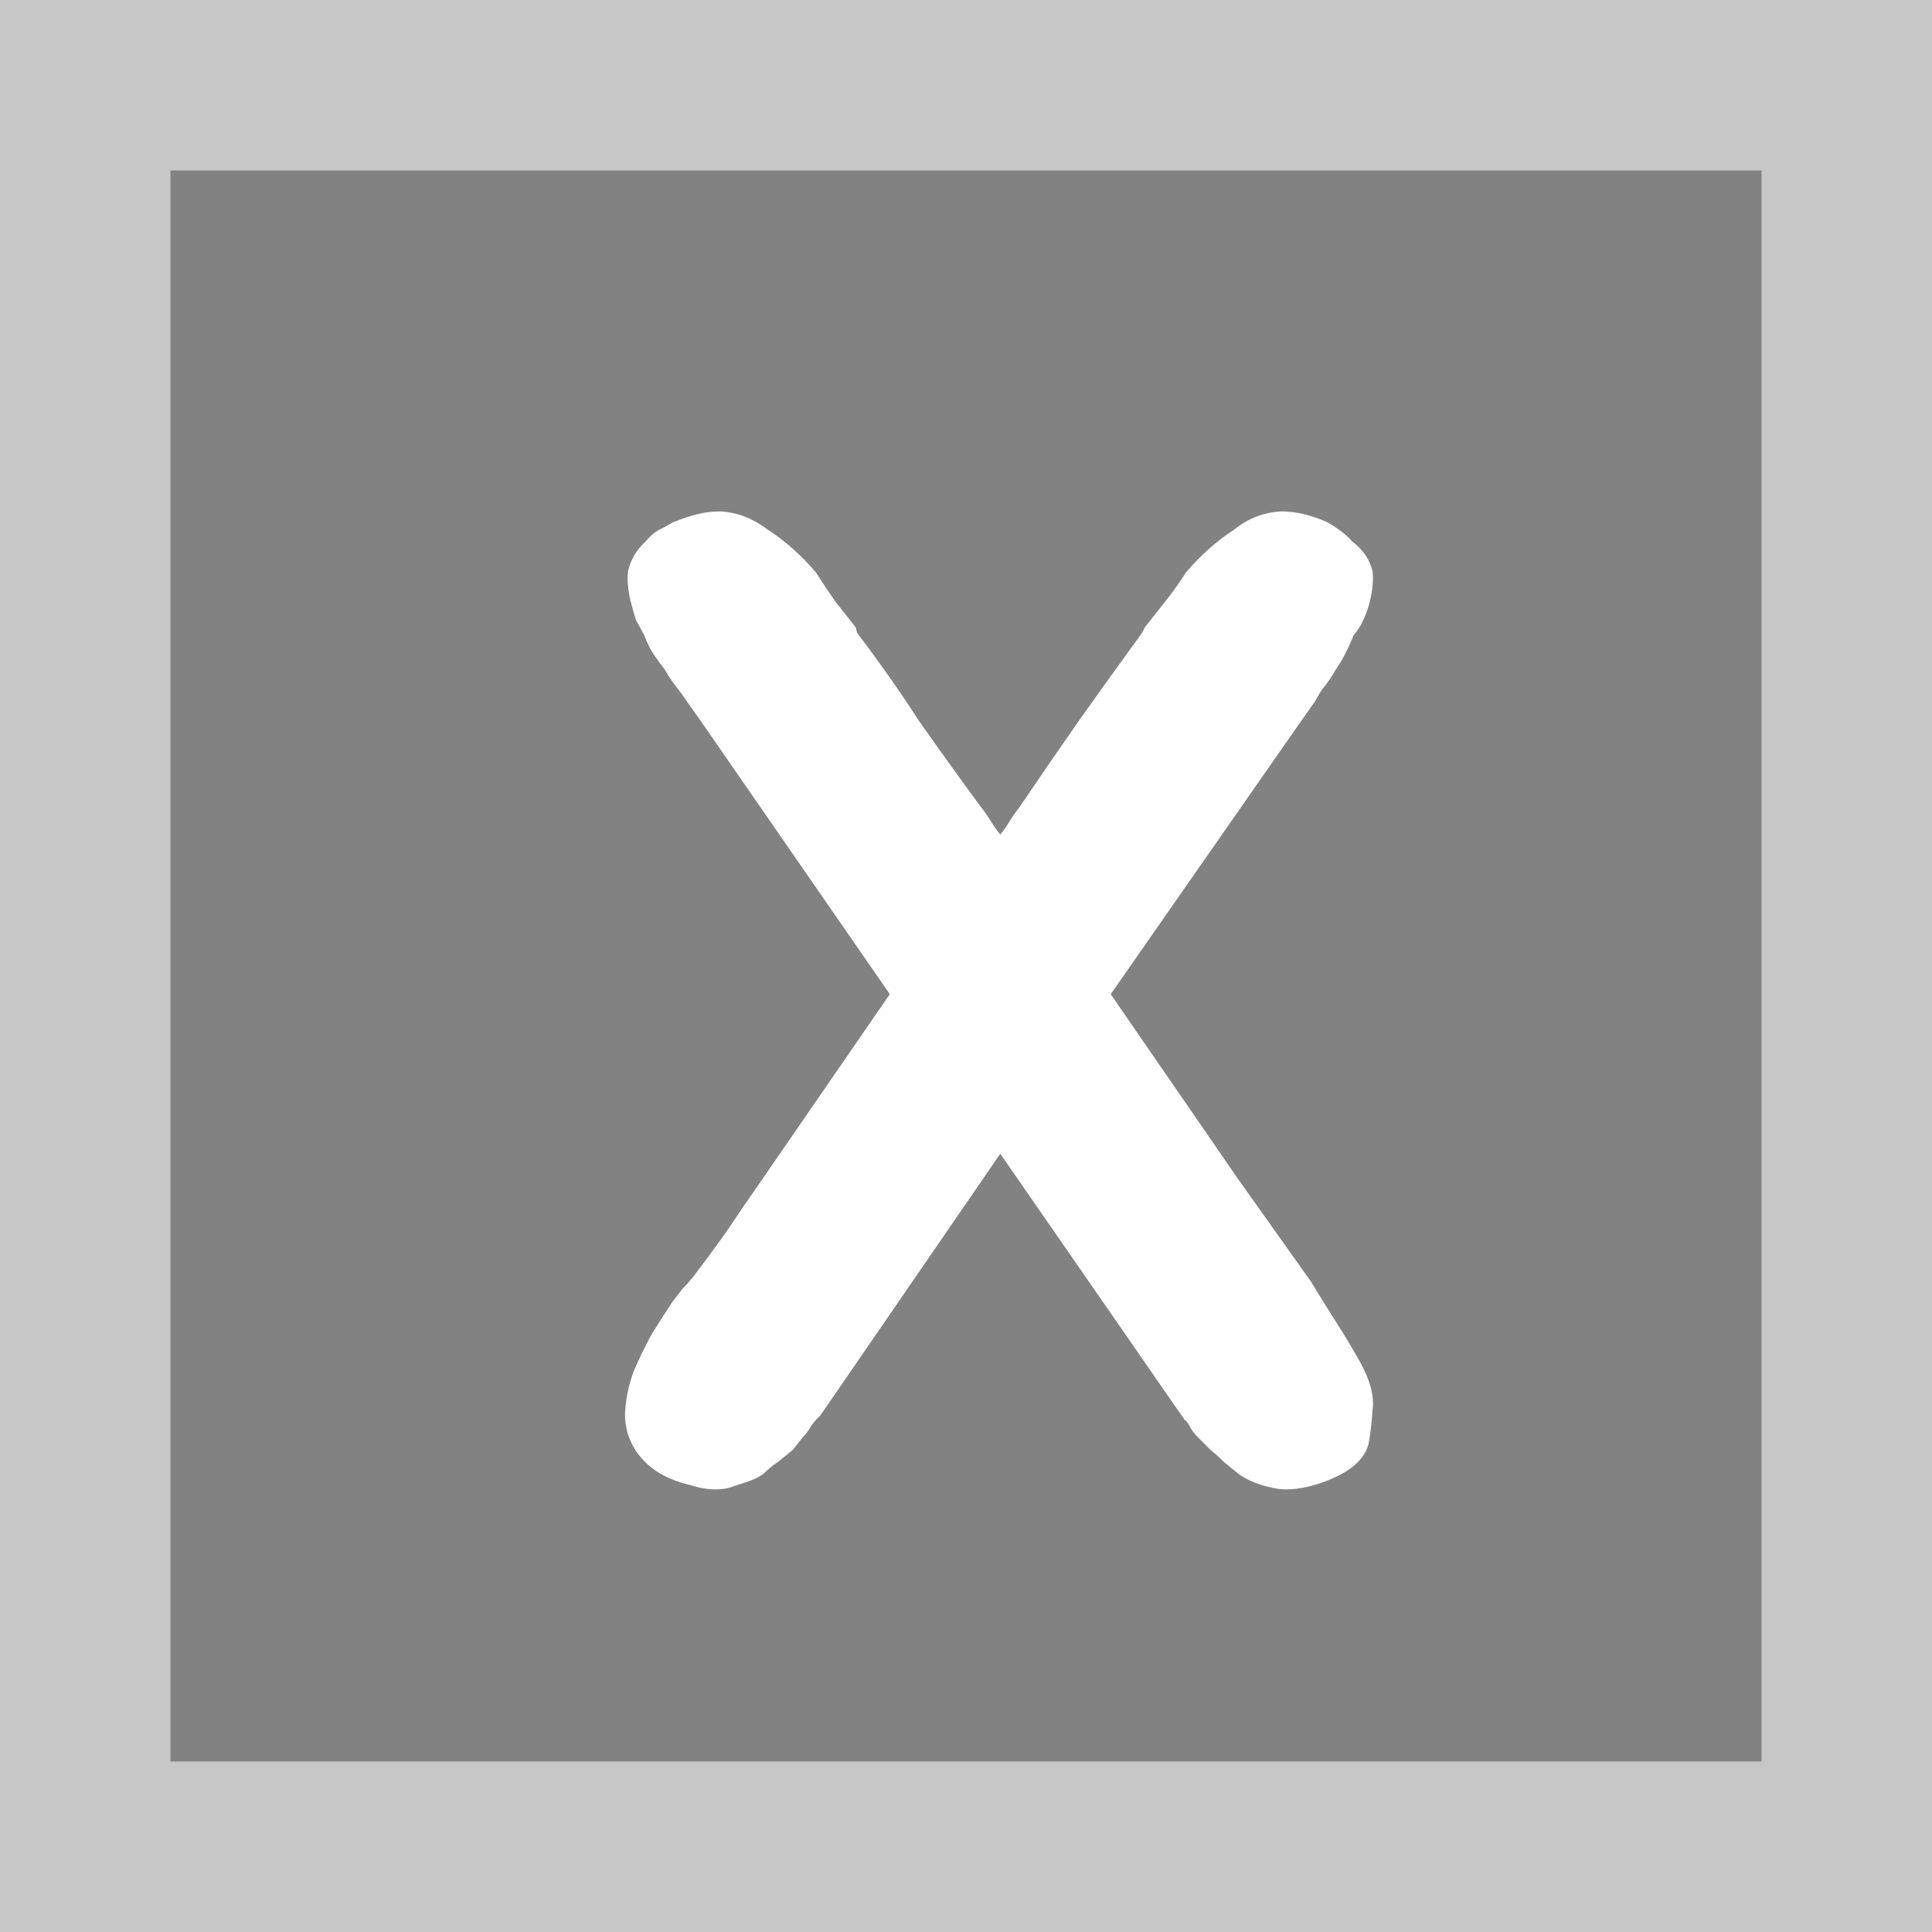 <svg width="34" height="34" viewBox="0 0 34 34" fill="none" xmlns="http://www.w3.org/2000/svg">
<g filter="url(#filter0_i_52_2)">
<rect width="34" height="34" fill="#828282"/>
</g>
<rect x="1.5" y="1.5" width="31" height="31" stroke="#C7C7C7" stroke-width="3"/>
<path d="M23.939 23.976C24.115 24.296 24.187 24.576 24.155 24.816C24.139 25.056 24.115 25.256 24.083 25.416C24.035 25.592 23.915 25.744 23.723 25.872C23.547 25.984 23.347 26.072 23.123 26.136C22.835 26.216 22.595 26.232 22.403 26.184C22.163 26.136 21.963 26.056 21.803 25.944C21.707 25.864 21.619 25.792 21.539 25.728C21.459 25.648 21.379 25.576 21.299 25.512C21.219 25.432 21.147 25.36 21.083 25.296C21.019 25.232 20.971 25.168 20.939 25.104C20.907 25.04 20.875 25 20.843 24.984C20.827 24.952 20.811 24.928 20.795 24.912L17.603 20.304L14.435 24.912C14.419 24.928 14.395 24.952 14.363 24.984C14.347 25 14.315 25.04 14.267 25.104C14.235 25.168 14.187 25.232 14.123 25.296C14.075 25.36 14.019 25.432 13.955 25.512C13.875 25.576 13.787 25.648 13.691 25.728C13.595 25.792 13.507 25.864 13.427 25.944C13.331 26.008 13.227 26.056 13.115 26.088C13.019 26.12 12.923 26.152 12.827 26.184C12.619 26.232 12.395 26.216 12.155 26.136C11.659 26.024 11.315 25.784 11.123 25.416C11.027 25.224 10.987 25.024 11.003 24.816C11.019 24.592 11.067 24.368 11.147 24.144C11.243 23.92 11.347 23.704 11.459 23.496C11.587 23.288 11.715 23.088 11.843 22.896C11.907 22.816 11.963 22.744 12.011 22.68C12.075 22.616 12.139 22.544 12.203 22.464C12.411 22.192 12.611 21.92 12.803 21.648C12.995 21.36 13.203 21.056 13.427 20.736L15.659 17.496L12.371 12.744L12.083 12.336C12.019 12.24 11.955 12.152 11.891 12.072C11.827 11.992 11.763 11.896 11.699 11.784C11.635 11.704 11.571 11.616 11.507 11.52C11.443 11.424 11.387 11.312 11.339 11.184C11.291 11.088 11.243 11 11.195 10.92C11.163 10.824 11.131 10.712 11.099 10.584C11.051 10.392 11.035 10.216 11.051 10.056C11.099 9.848 11.203 9.672 11.363 9.528C11.427 9.448 11.499 9.384 11.579 9.336C11.675 9.288 11.763 9.24 11.843 9.192C12.003 9.128 12.147 9.08 12.275 9.048C12.403 9.016 12.539 9 12.683 9C12.971 9.016 13.243 9.12 13.499 9.312C13.819 9.52 14.107 9.776 14.363 10.08C14.475 10.256 14.587 10.424 14.699 10.584C14.811 10.728 14.931 10.88 15.059 11.04L15.083 11.136C15.483 11.664 15.843 12.176 16.163 12.672C16.499 13.152 16.867 13.664 17.267 14.208C17.331 14.288 17.387 14.368 17.435 14.448C17.483 14.528 17.539 14.608 17.603 14.688C17.667 14.608 17.723 14.528 17.771 14.448C17.819 14.368 17.875 14.288 17.939 14.208C18.307 13.664 18.659 13.152 18.995 12.672C19.347 12.176 19.715 11.664 20.099 11.136L20.147 11.04C20.275 10.88 20.395 10.728 20.507 10.584C20.635 10.424 20.755 10.256 20.867 10.08C21.123 9.776 21.411 9.52 21.731 9.312C21.971 9.12 22.243 9.016 22.547 9C22.803 9 23.075 9.064 23.363 9.192C23.555 9.304 23.699 9.416 23.795 9.528C23.987 9.672 24.107 9.848 24.155 10.056C24.171 10.216 24.155 10.392 24.107 10.584C24.075 10.712 24.035 10.824 23.987 10.92C23.955 11 23.899 11.088 23.819 11.184C23.723 11.424 23.619 11.624 23.507 11.784C23.443 11.896 23.379 11.992 23.315 12.072C23.251 12.152 23.195 12.24 23.147 12.336L22.859 12.744L19.547 17.496L21.779 20.736L23.075 22.56C23.219 22.8 23.363 23.032 23.507 23.256C23.651 23.48 23.795 23.72 23.939 23.976Z" fill="white"/>
<defs>
<filter id="filter0_i_52_2" x="0" y="0" width="34" height="34" filterUnits="userSpaceOnUse" color-interpolation-filters="sRGB">
<feFlood flood-opacity="0" result="BackgroundImageFix"/>
<feBlend mode="normal" in="SourceGraphic" in2="BackgroundImageFix" result="shape"/>
<feColorMatrix in="SourceAlpha" type="matrix" values="0 0 0 0 0 0 0 0 0 0 0 0 0 0 0 0 0 0 127 0" result="hardAlpha"/>
<feMorphology radius="4" operator="erode" in="SourceAlpha" result="effect1_innerShadow_52_2"/>
<feOffset/>
<feGaussianBlur stdDeviation="0.5"/>
<feComposite in2="hardAlpha" operator="arithmetic" k2="-1" k3="1"/>
<feColorMatrix type="matrix" values="0 0 0 0 0 0 0 0 0 0 0 0 0 0 0 0 0 0 0.25 0"/>
<feBlend mode="normal" in2="shape" result="effect1_innerShadow_52_2"/>
</filter>
</defs>
</svg>
